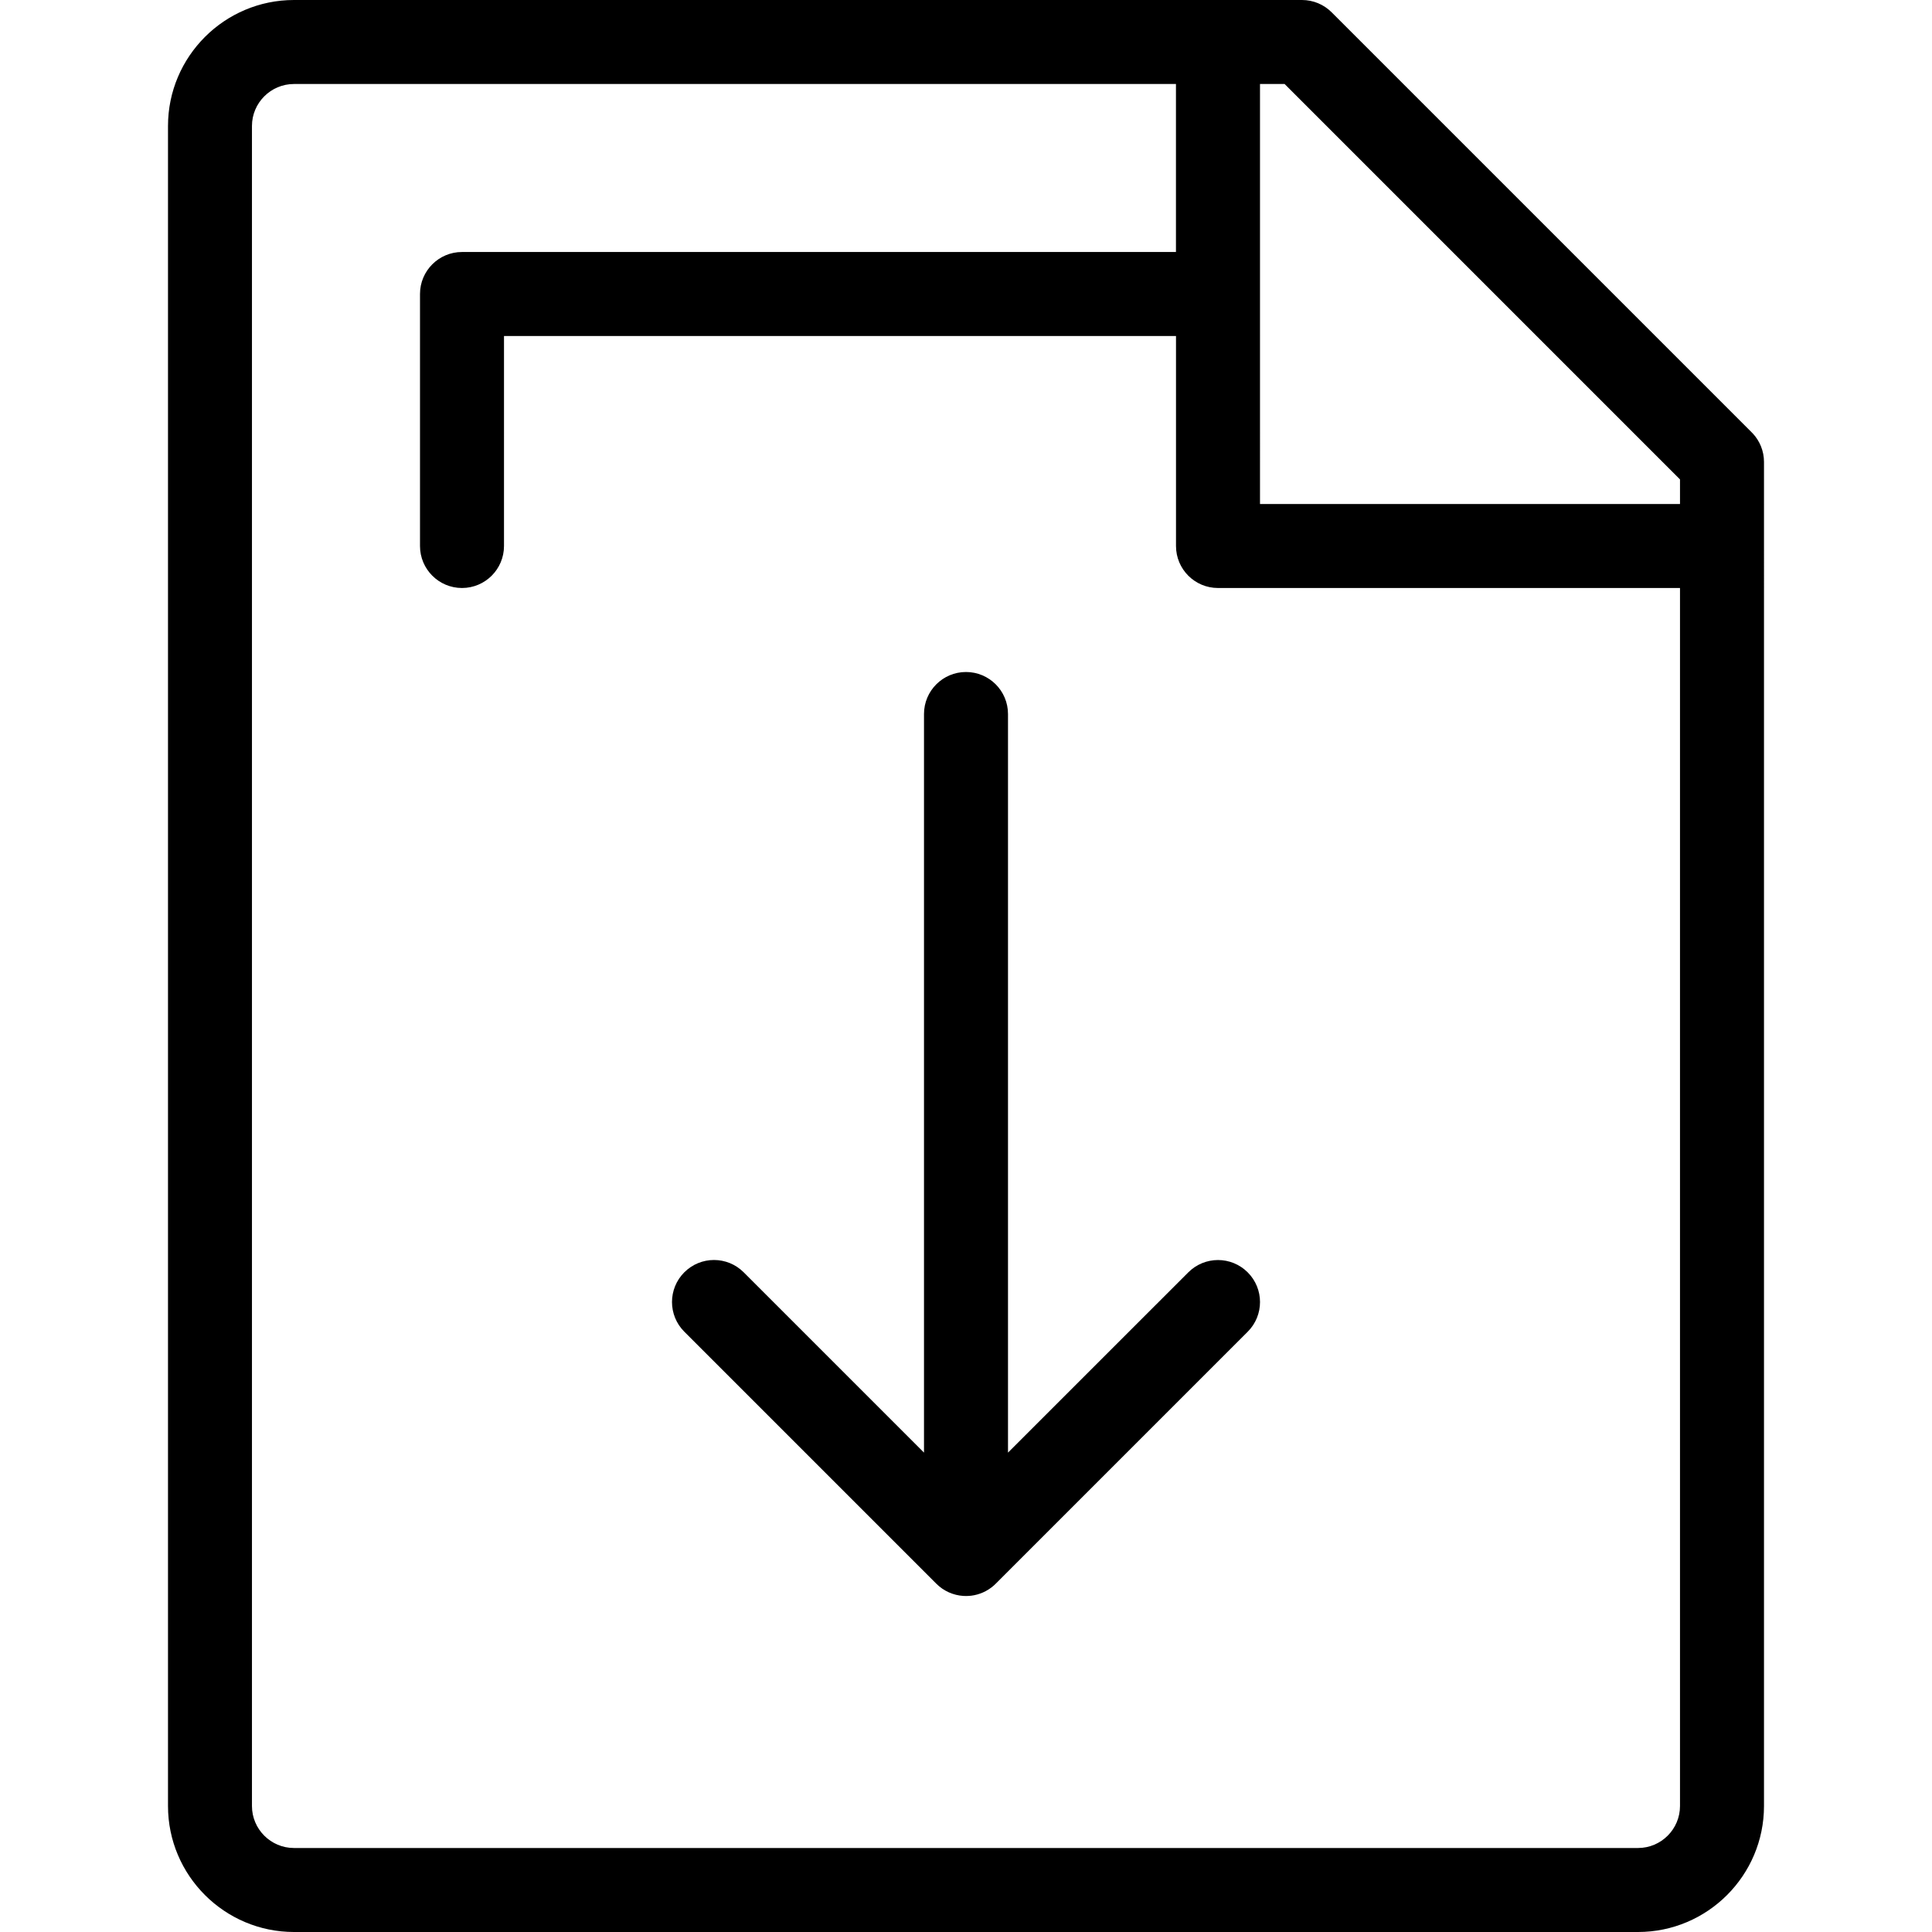 <?xml version="1.0" encoding="iso-8859-1"?>
<!-- Generator: Adobe Illustrator 19.0.0, SVG Export Plug-In . SVG Version: 6.00 Build 0)  -->
<svg version="1.1" id="Capa_1" xmlns="http://www.w3.org/2000/svg" xmlns:xlink="http://www.w3.org/1999/xlink" x="0px" y="0px"
	 viewBox="0 0 368 368" style="enable-background:new 0 0 368 368;" xml:space="preserve">
<g>
	<g>
		<g>
			<path d="M333.864,82.56h-0.008c0-0.048-0.016-0.024-0.016-0.024h-0.008c-0.056-0.064-0.12-0.128-0.176-0.184l-80-80
				C252.16,0.848,250.128,0,248,0h-15.64c-0.232,0-0.488,0-0.72,0H56C42.76,0,32,10.768,32,24v320c0,13.232,10.768,24,24,24h256
				c13.232,0,24-10.768,24-24V88C336,85.896,335.184,83.984,333.864,82.56z M320,344c0,4.408-3.584,8-8,8H55.992
				c-4.408,0-8-3.592-8-8V24c0-4.408,3.592-8,8-8h168v32H88c-4.416,0-8,3.584-8,8v48c0,4.416,3.584,8,8,8s8-3.584,8-8V64h128v40
				c0,4.416,3.576,8,8,8h88V344z M320,96h-80V16h4.688L320,91.32V96z"/>
			<path d="M226.344,242.352L192,276.688V136c0-4.416-3.584-8-8-8c-4.416,0-8,3.584-8,8v140.688l-34.344-34.344
				c-3.128-3.128-8.184-3.128-11.312,0c-1.56,1.56-2.344,3.608-2.344,5.656c0,2.048,0.784,4.096,2.344,5.656l48,48
				c1.424,1.424,3.256,2.2,5.12,2.328h0.008C183.648,304,183.824,304,184,304c0.328,0,0.656-0.016,0.976-0.056
				c0.008,0,0.008,0,0.016,0c1.536-0.192,3.024-0.832,4.264-1.904c0.152-0.136,0.296-0.272,0.44-0.416l47.96-47.96
				c3.128-3.128,3.128-8.184,0-11.312C234.528,239.224,229.472,239.224,226.344,242.352z"/>
		</g>
	</g>
</g>
<g>
</g>
<g>
</g>
<g>
</g>
<g>
</g>
<g>
</g>
<g>
</g>
<g>
</g>
<g>
</g>
<g>
</g>
<g>
</g>
<g>
</g>
<g>
</g>
<g>
</g>
<g>
</g>
<g>
</g>
</svg>
